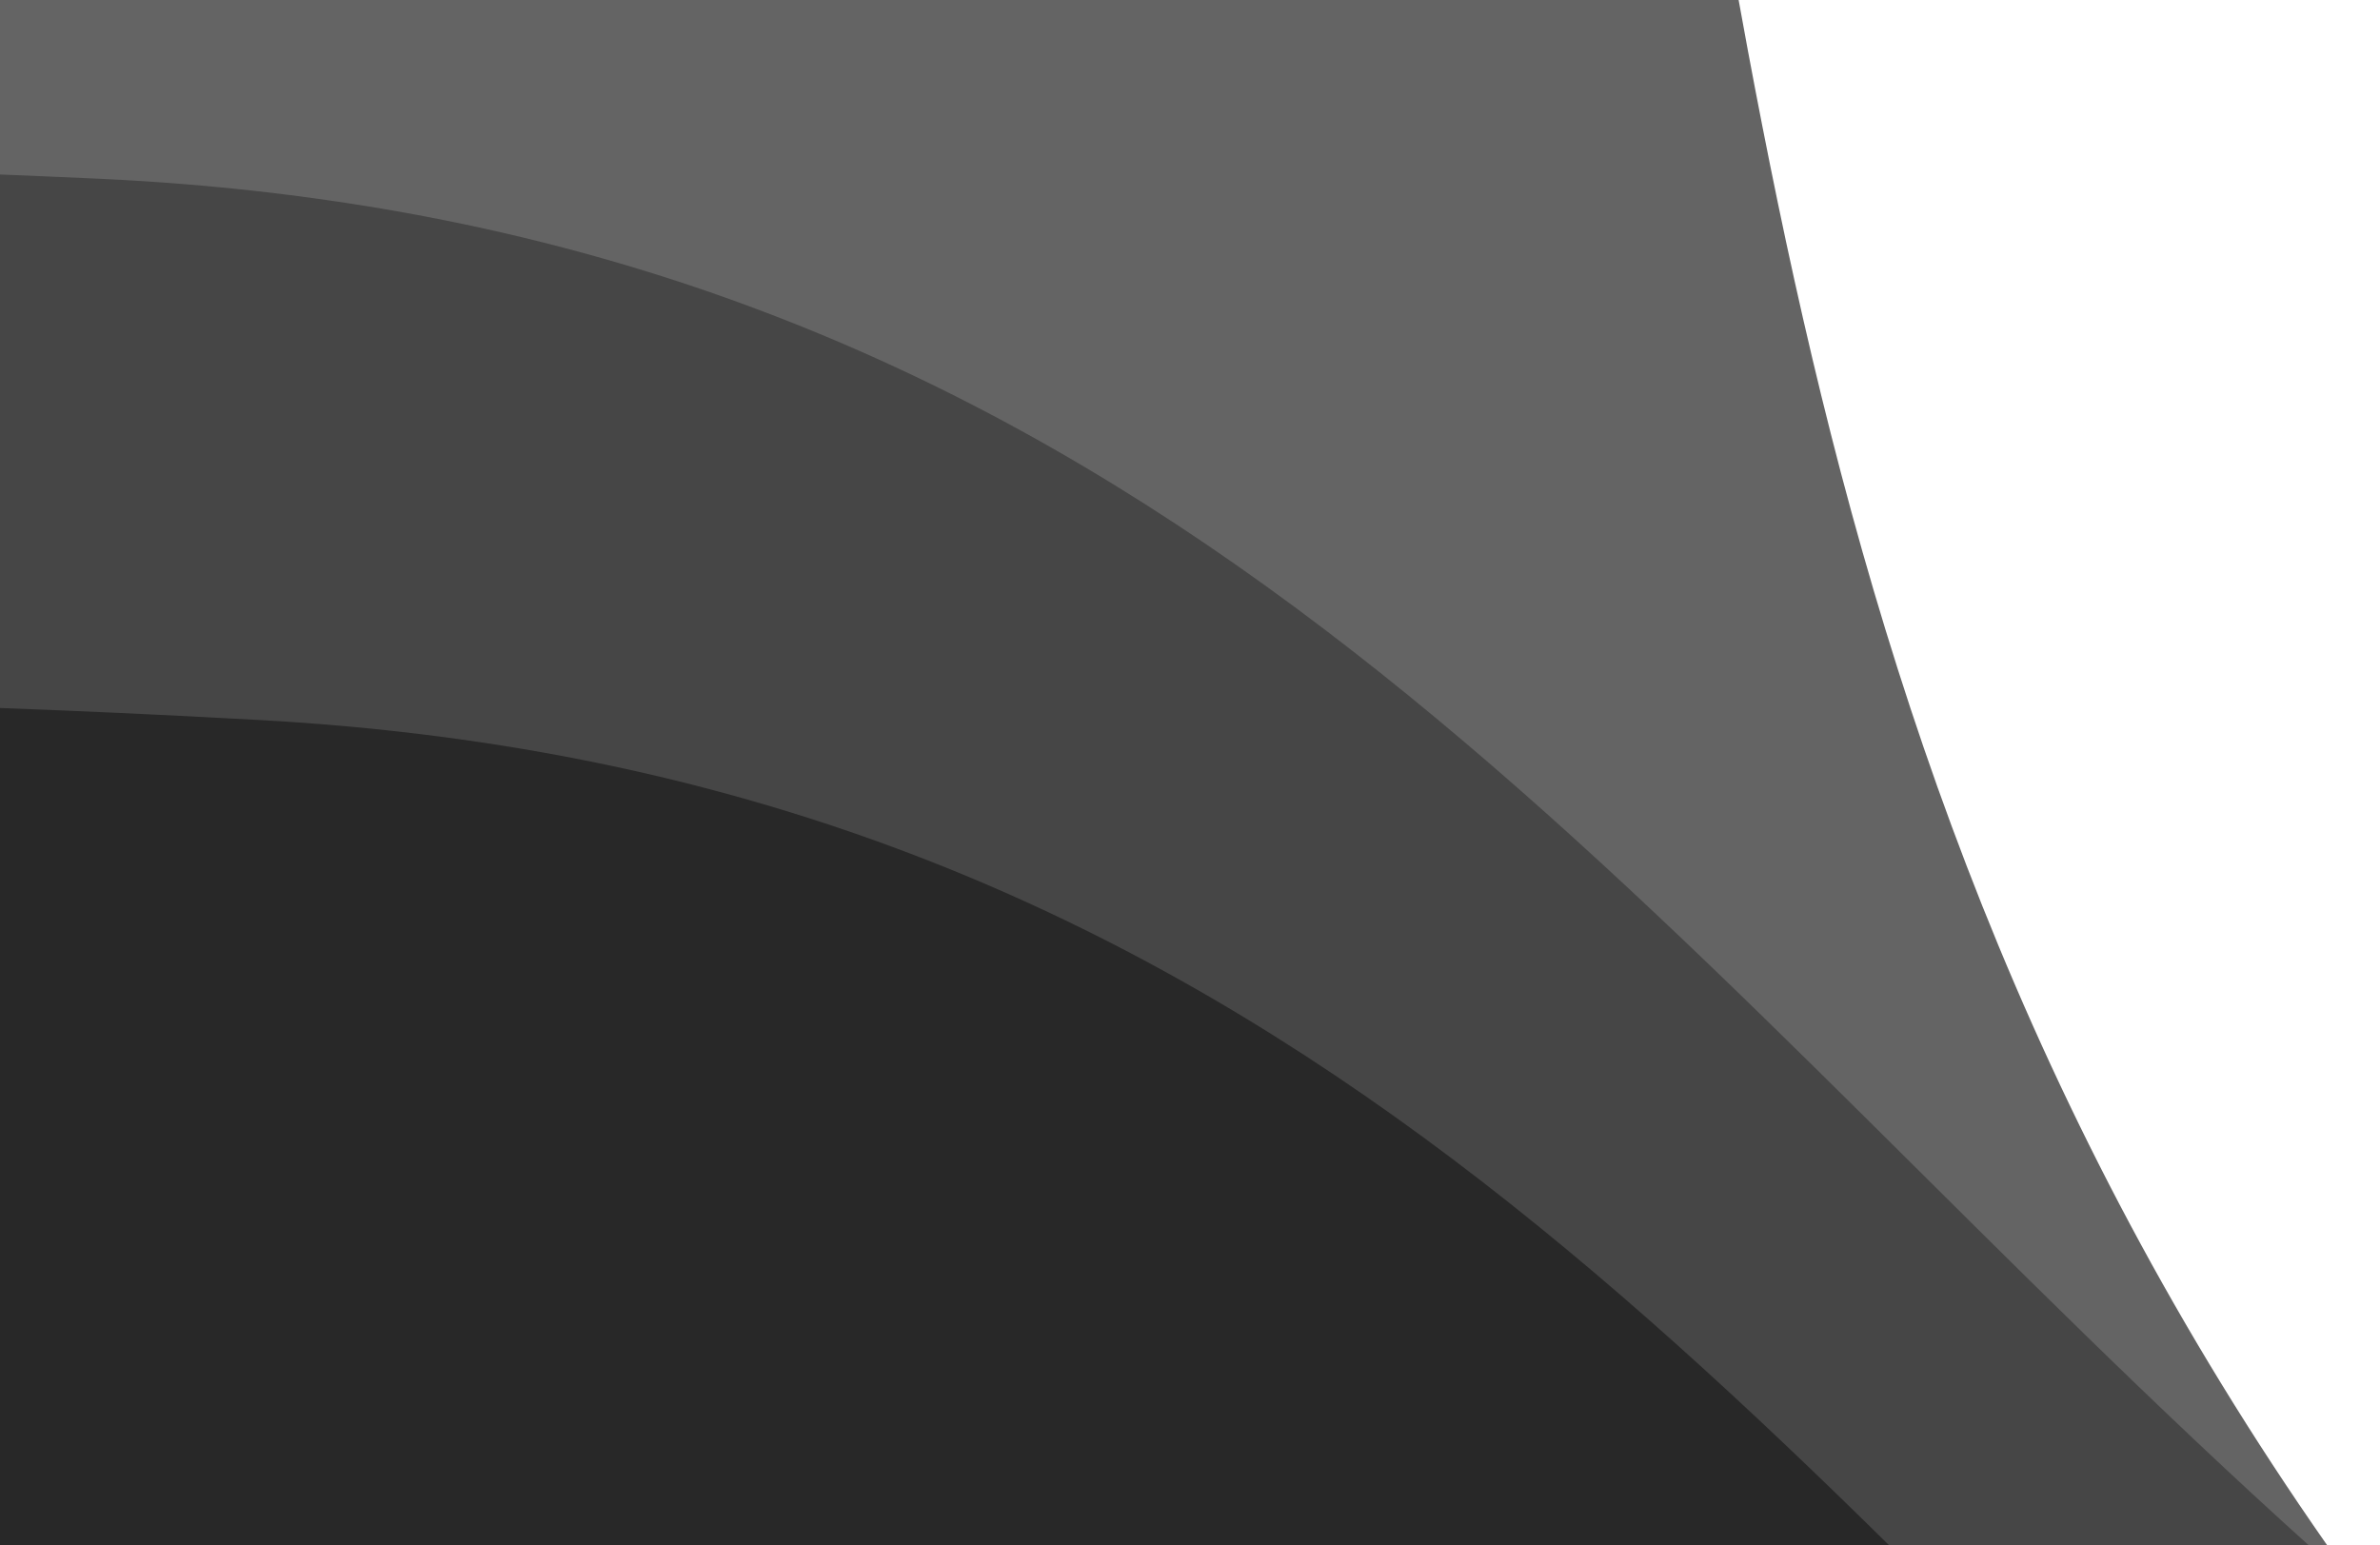 <svg width="1280" height="831" viewBox="0 0 1280 831" fill="none" xmlns="http://www.w3.org/2000/svg">
<g clip-path="url(#clip0_342_2105)">
<g filter="url(#filter0_d_342_2105)">
<path d="M424.559 -1140.68C-243.272 -1665.92 -119.836 -1410.46 -129.563 -1633.24L-4424.43 1167.49L6347.35 17685.8L10642.2 14885.1C9275.57 14443.6 10378.3 12888.1 8408.21 11459.3C6556.58 10116.4 7792.22 8996.7 5977.58 7731.95C4326.14 6580.95 5057.04 5216.14 3726.04 4279.25C2216.66 3216.81 3189.69 2313.63 1845.78 1395.91C490.419 470.373 1259.35 -484.144 424.559 -1140.68Z" fill="#646464"/>
</g>
<g filter="url(#filter1_d_342_2105)">
<path d="M52.485 96.093C-796.248 57.104 -547.285 193.16 -684.738 17.569L-2550.37 4793.49L15818.1 11968.8L17683.7 7192.89C16315.2 7628.35 16307.9 5721.68 13874.2 5704.77C11586.9 5688.88 11941.2 4059.47 9729.41 4085.67C7716.59 4109.52 7517.62 2574.15 5889.99 2585.87C4044.23 2599.16 4310.69 1298.57 2683.7 1333.39C1042.85 1368.5 1113.4 144.83 52.485 96.093Z" fill="#464646"/>
</g>
<g filter="url(#filter2_d_342_2105)">
<path d="M139.793 387.273C-708.545 340.487 -460.844 478.825 -596.677 301.979L-2506.11 5060.56L15795.7 12404.3L17705.1 7645.77C16332.6 8068.64 16342.8 6161.98 13909.4 6122.71C11622.4 6085.81 11991.5 4459.72 9779.65 4465.6C7766.7 4470.95 7581.84 2933.82 5954.17 2930.58C4108.37 2926.91 4386.77 1628.83 2759.53 1648.69C1118.42 1668.73 1200.22 445.756 139.793 387.273Z" fill="#282828"/>
</g>
</g>
<defs>
<filter id="filter0_d_342_2105" x="-4601.43" y="-1810.24" width="15420.6" height="19673.1" filterUnits="userSpaceOnUse" color-interpolation-filters="sRGB">
<feFlood flood-opacity="0" result="BackgroundImageFix"/>
<feColorMatrix in="SourceAlpha" type="matrix" values="0 0 0 0 0 0 0 0 0 0 0 0 0 0 0 0 0 0 127 0" result="hardAlpha"/>
<feOffset/>
<feGaussianBlur stdDeviation="88.5"/>
<feComposite in2="hardAlpha" operator="out"/>
<feColorMatrix type="matrix" values="0 0 0 0 0 0 0 0 0 0 0 0 0 0 0 0 0 0 0.83 0"/>
<feBlend mode="normal" in2="BackgroundImageFix" result="effect1_dropShadow_342_2105"/>
<feBlend mode="normal" in="SourceGraphic" in2="effect1_dropShadow_342_2105" result="shape"/>
</filter>
<filter id="filter1_d_342_2105" x="-2727.37" y="-159.431" width="20588.1" height="12305.2" filterUnits="userSpaceOnUse" color-interpolation-filters="sRGB">
<feFlood flood-opacity="0" result="BackgroundImageFix"/>
<feColorMatrix in="SourceAlpha" type="matrix" values="0 0 0 0 0 0 0 0 0 0 0 0 0 0 0 0 0 0 127 0" result="hardAlpha"/>
<feOffset/>
<feGaussianBlur stdDeviation="88.5"/>
<feComposite in2="hardAlpha" operator="out"/>
<feColorMatrix type="matrix" values="0 0 0 0 0 0 0 0 0 0 0 0 0 0 0 0 0 0 0.83 0"/>
<feBlend mode="normal" in2="BackgroundImageFix" result="effect1_dropShadow_342_2105"/>
<feBlend mode="normal" in="SourceGraphic" in2="effect1_dropShadow_342_2105" result="shape"/>
</filter>
<filter id="filter2_d_342_2105" x="-2683.11" y="124.979" width="20565.2" height="12456.4" filterUnits="userSpaceOnUse" color-interpolation-filters="sRGB">
<feFlood flood-opacity="0" result="BackgroundImageFix"/>
<feColorMatrix in="SourceAlpha" type="matrix" values="0 0 0 0 0 0 0 0 0 0 0 0 0 0 0 0 0 0 127 0" result="hardAlpha"/>
<feOffset/>
<feGaussianBlur stdDeviation="88.5"/>
<feComposite in2="hardAlpha" operator="out"/>
<feColorMatrix type="matrix" values="0 0 0 0 0 0 0 0 0 0 0 0 0 0 0 0 0 0 0.83 0"/>
<feBlend mode="normal" in2="BackgroundImageFix" result="effect1_dropShadow_342_2105"/>
<feBlend mode="normal" in="SourceGraphic" in2="effect1_dropShadow_342_2105" result="shape"/>
</filter>
<clipPath id="clip0_342_2105">
<rect width="1280" height="831" fill="white"/>
</clipPath>
</defs>
</svg>
